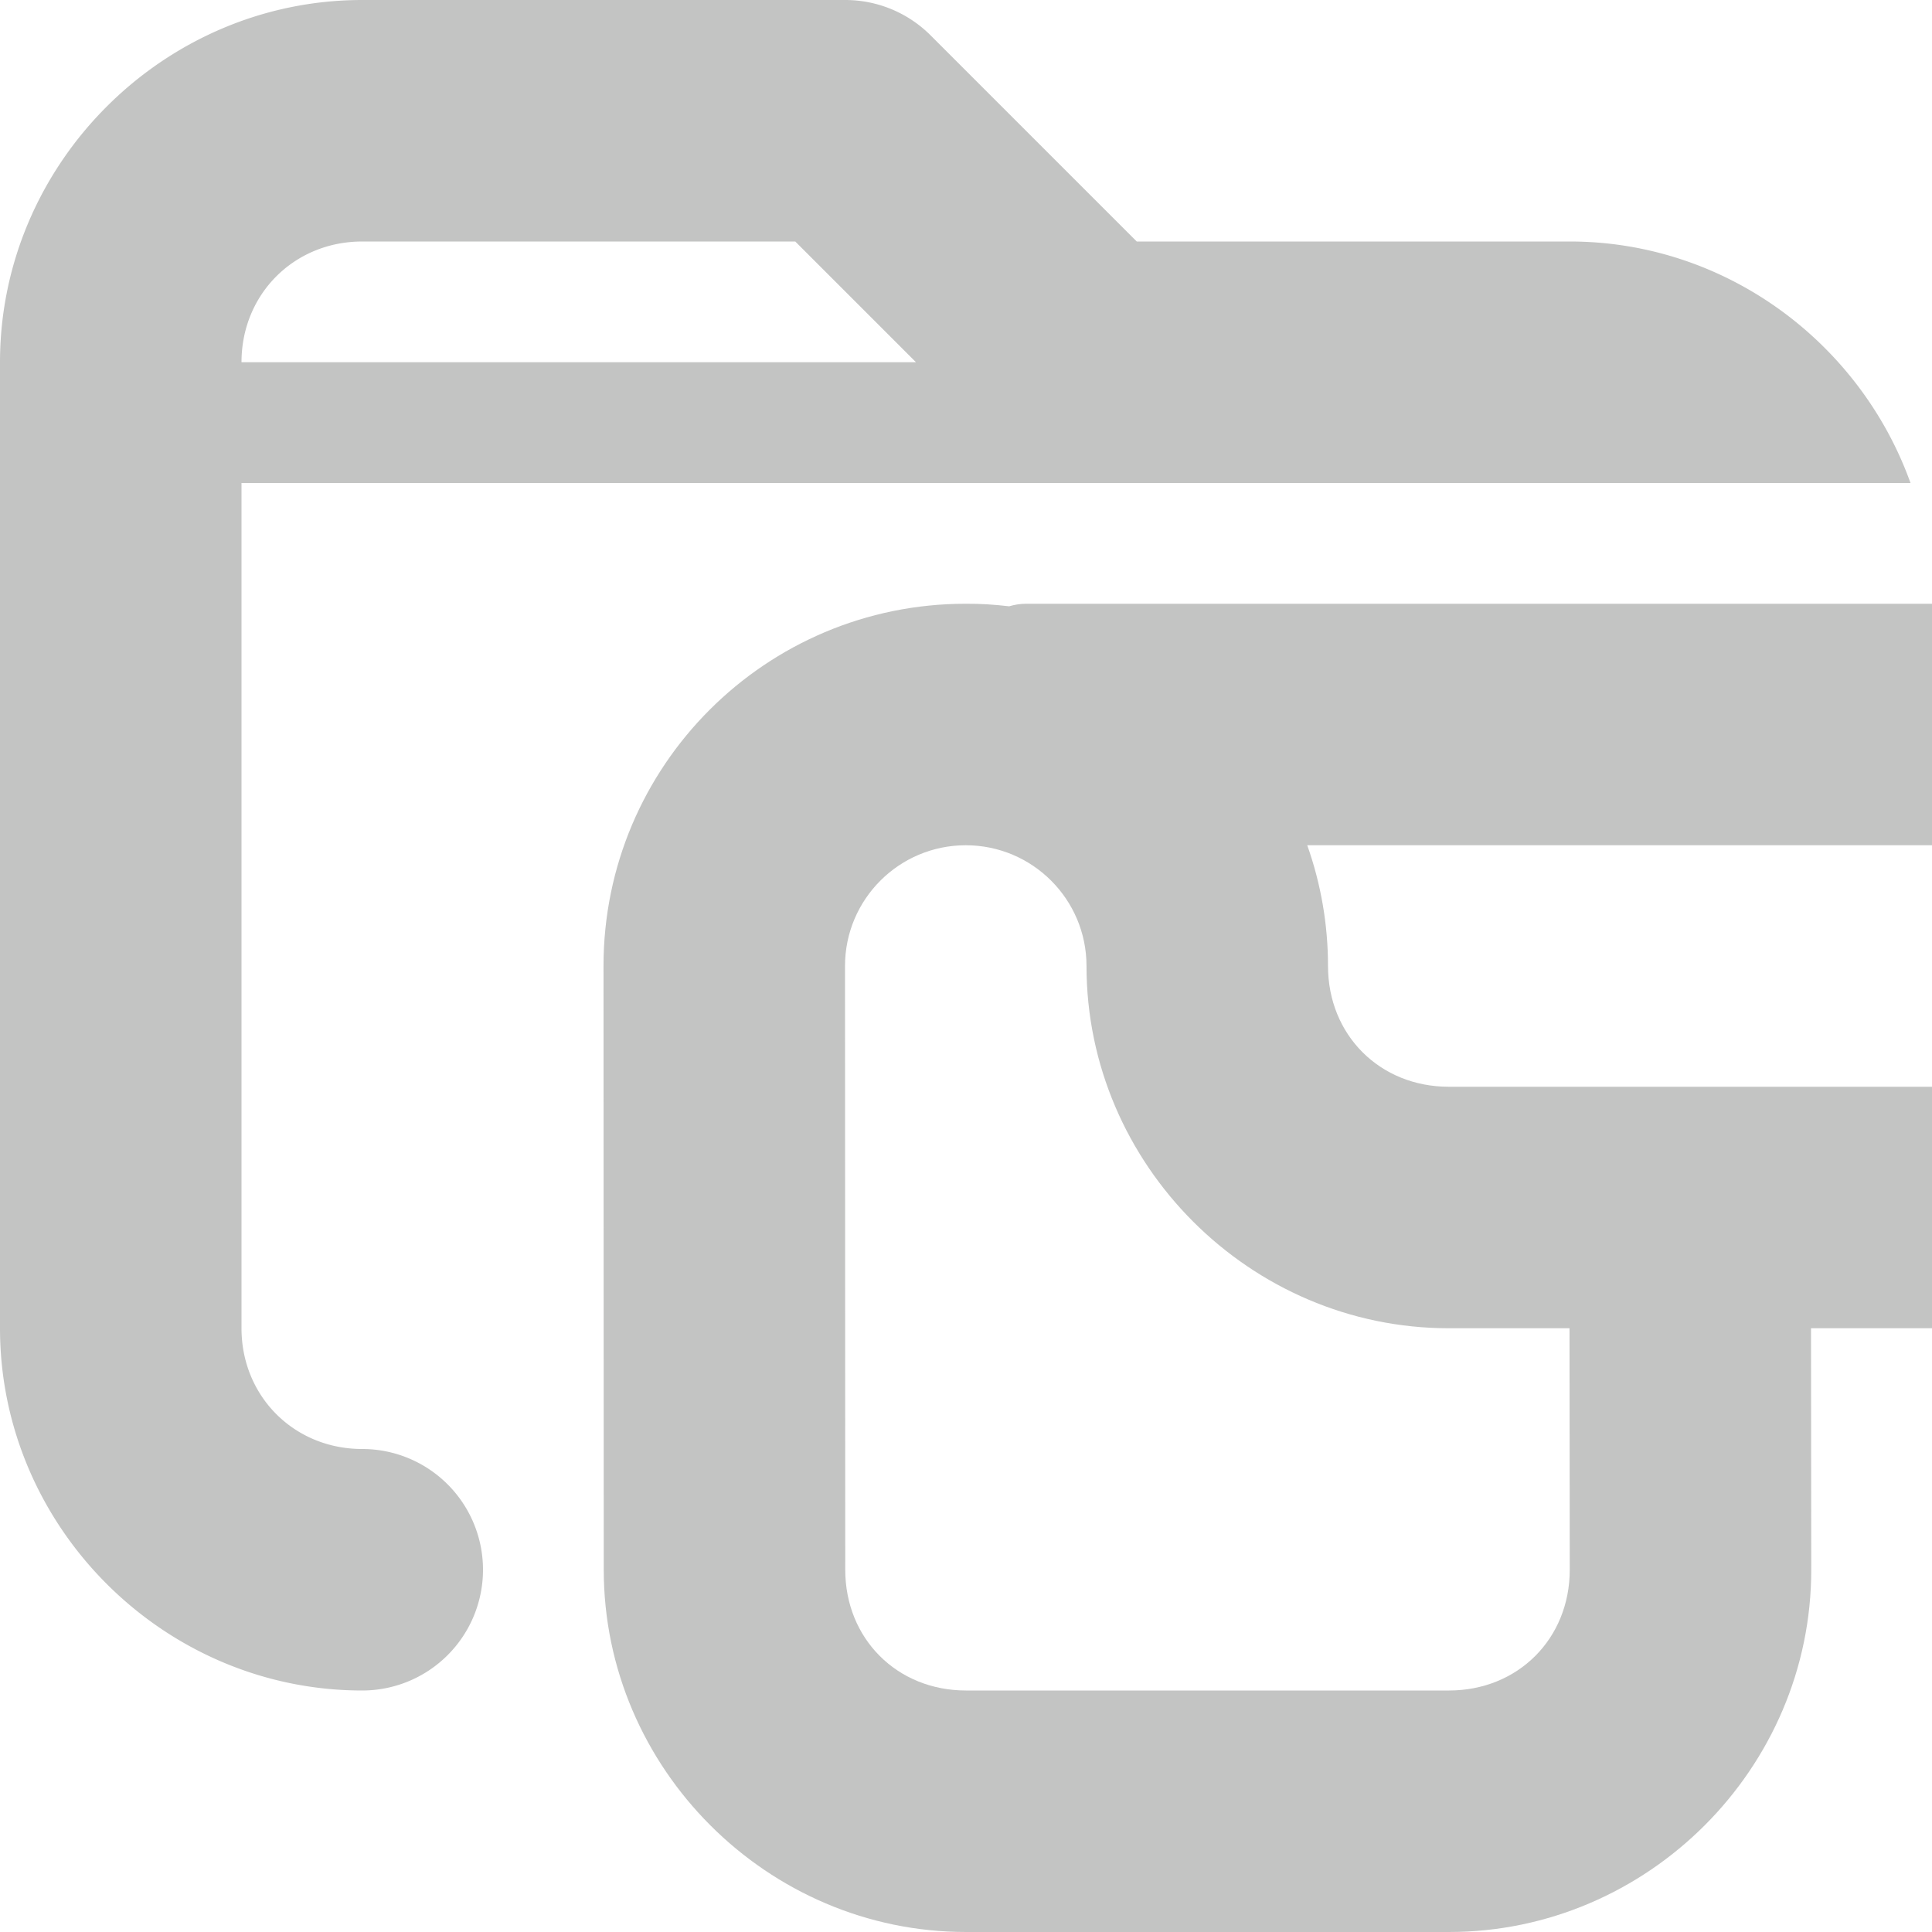 <svg viewBox="0 0 16 16" xmlns="http://www.w3.org/2000/svg"><g fill="#555753"><path d="m3 0c-1.645 0-3 1.355-3 3v8c0 1.645 1.355 3 3 3a1 1 0 0 0 1-1 1 1 0 0 0 -1-1c-.564 0-1-.436-1-1v-7h7 4 2.822c-.416-1.16-1.528-2-2.822-2h-3.586l-1.707-1.707c-.188-.188-.442-.293-.707-.293zm0 2h3.586l1 1h-5.586c0-.564.436-1 1-1z" opacity=".35"/><path d="m7.998 5c-1.657 0-3 1.343-3 3l.002 5c0 1.645 1.355 3 3 3h4c1.645 0 3.001-1.355 3-3l-.002-2h1 .002v-2c-.001 0-.001 0-.002 0h-4c-.571 0-1-.429-1-1-0-.341-.058-.679-.172-1h5.172c.001 0 .001-0.0.002 0v-2h-.002-7.5c-.049 0-.096.008-.141.021-.119-.014-.239-.022-.359-.021zm0 2c.552 0 1 .448 1 1 0 1.645 1.355 3 3 3h1l.002 2c0.0.571-.429 1-1 1h-4c-.571 0-1-.429-1-1l-.002-5c-0-.552.448-1 1-1z" opacity=".35"/></g></svg>